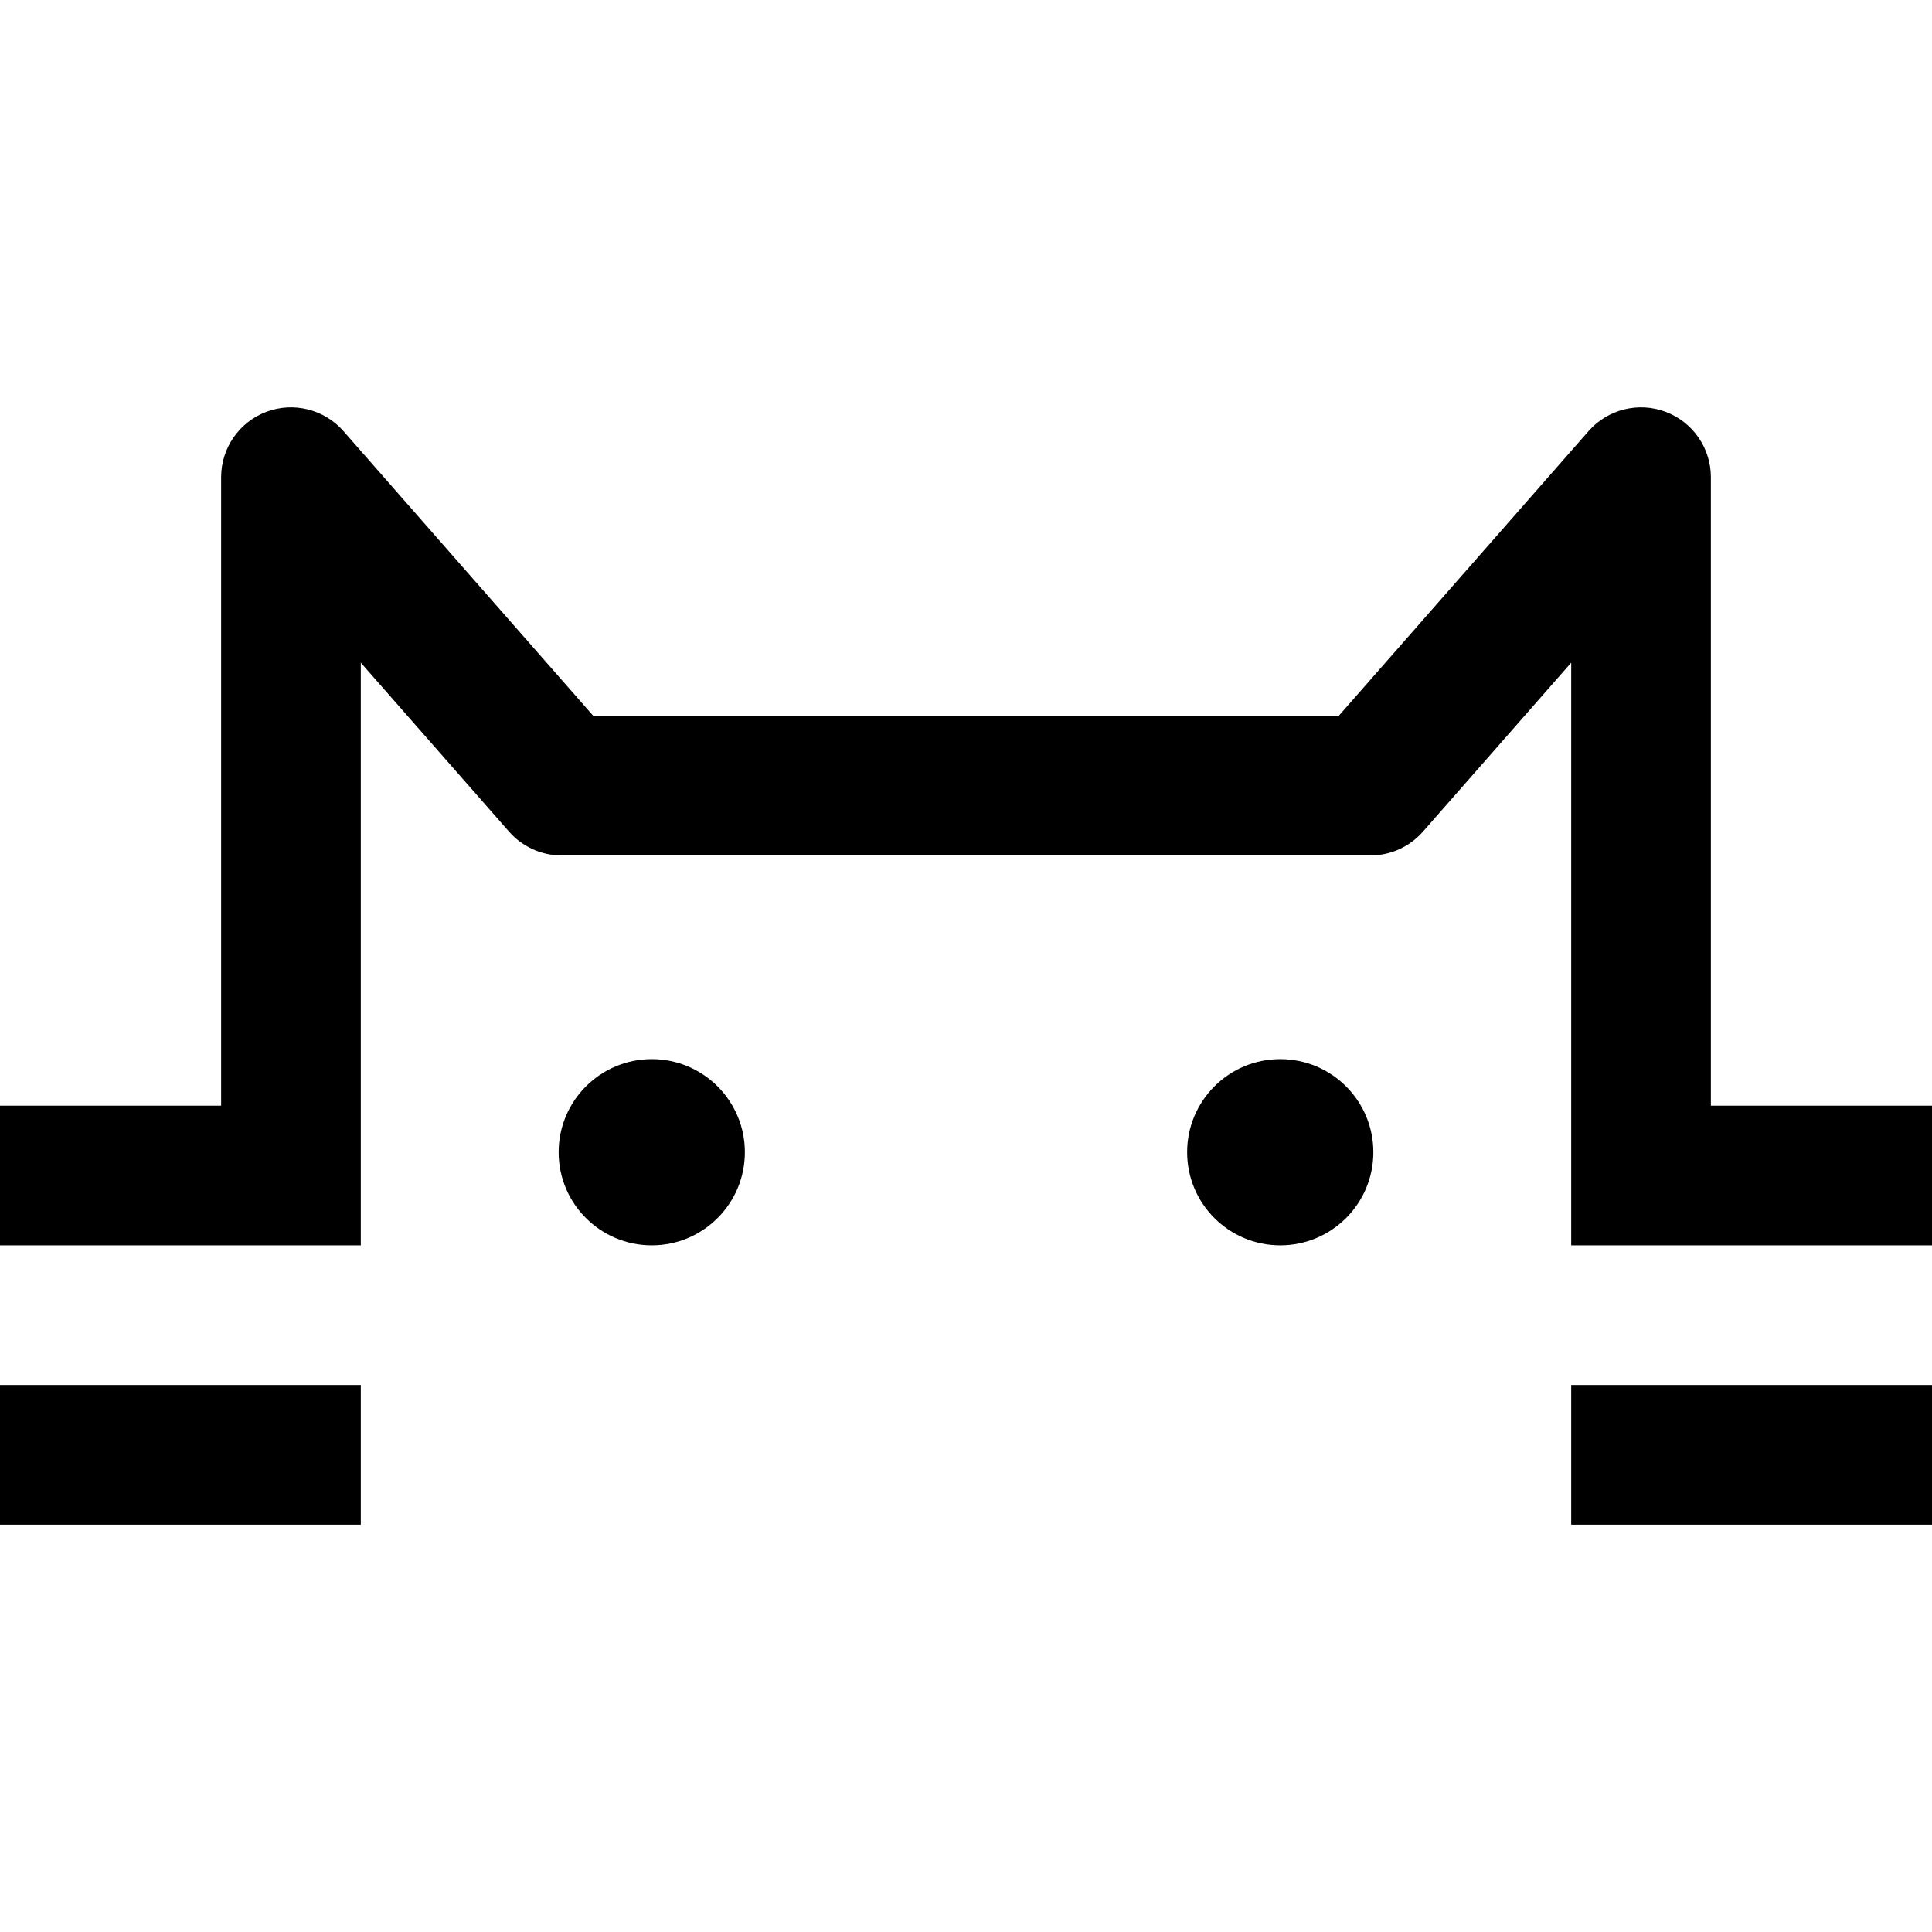 <svg width="332" height="332" viewBox="0 0 332 332" fill="none" xmlns="http://www.w3.org/2000/svg">
<rect width="332" height="332" fill="white"/>
<path d="M45.772 70.77C50.448 69.01 55.725 70.331 59.02 74.086L101.936 123.001H230.064L272.98 74.086C276.275 70.331 281.552 69.01 286.228 70.77C290.904 72.531 294 77.004 294 82.001V190H332V214H270V113.873L244.52 142.915C242.242 145.512 238.955 147.001 235.5 147.001H96.5C93.045 147.001 89.758 145.512 87.48 142.915L62 113.873V214H0V190H38V82.001C38 77.004 41.096 72.531 45.772 70.77Z" fill="black"/>
<path d="M270 238.001H332V262.001H270V238.001Z" fill="black"/>
<path d="M0 238.001H62V262.001H0V238.001Z" fill="black"/>
<path d="M128 198.001C128 206.837 120.837 214.001 112 214.001C103.163 214.001 96 206.837 96 198.001C96 189.164 103.163 182.001 112 182.001C120.837 182.001 128 189.164 128 198.001Z" fill="black"/>
<path d="M236 198.001C236 206.837 228.837 214.001 220 214.001C211.163 214.001 204 206.837 204 198.001C204 189.164 211.163 182.001 220 182.001C228.837 182.001 236 189.164 236 198.001Z" fill="black"/>
</svg>
